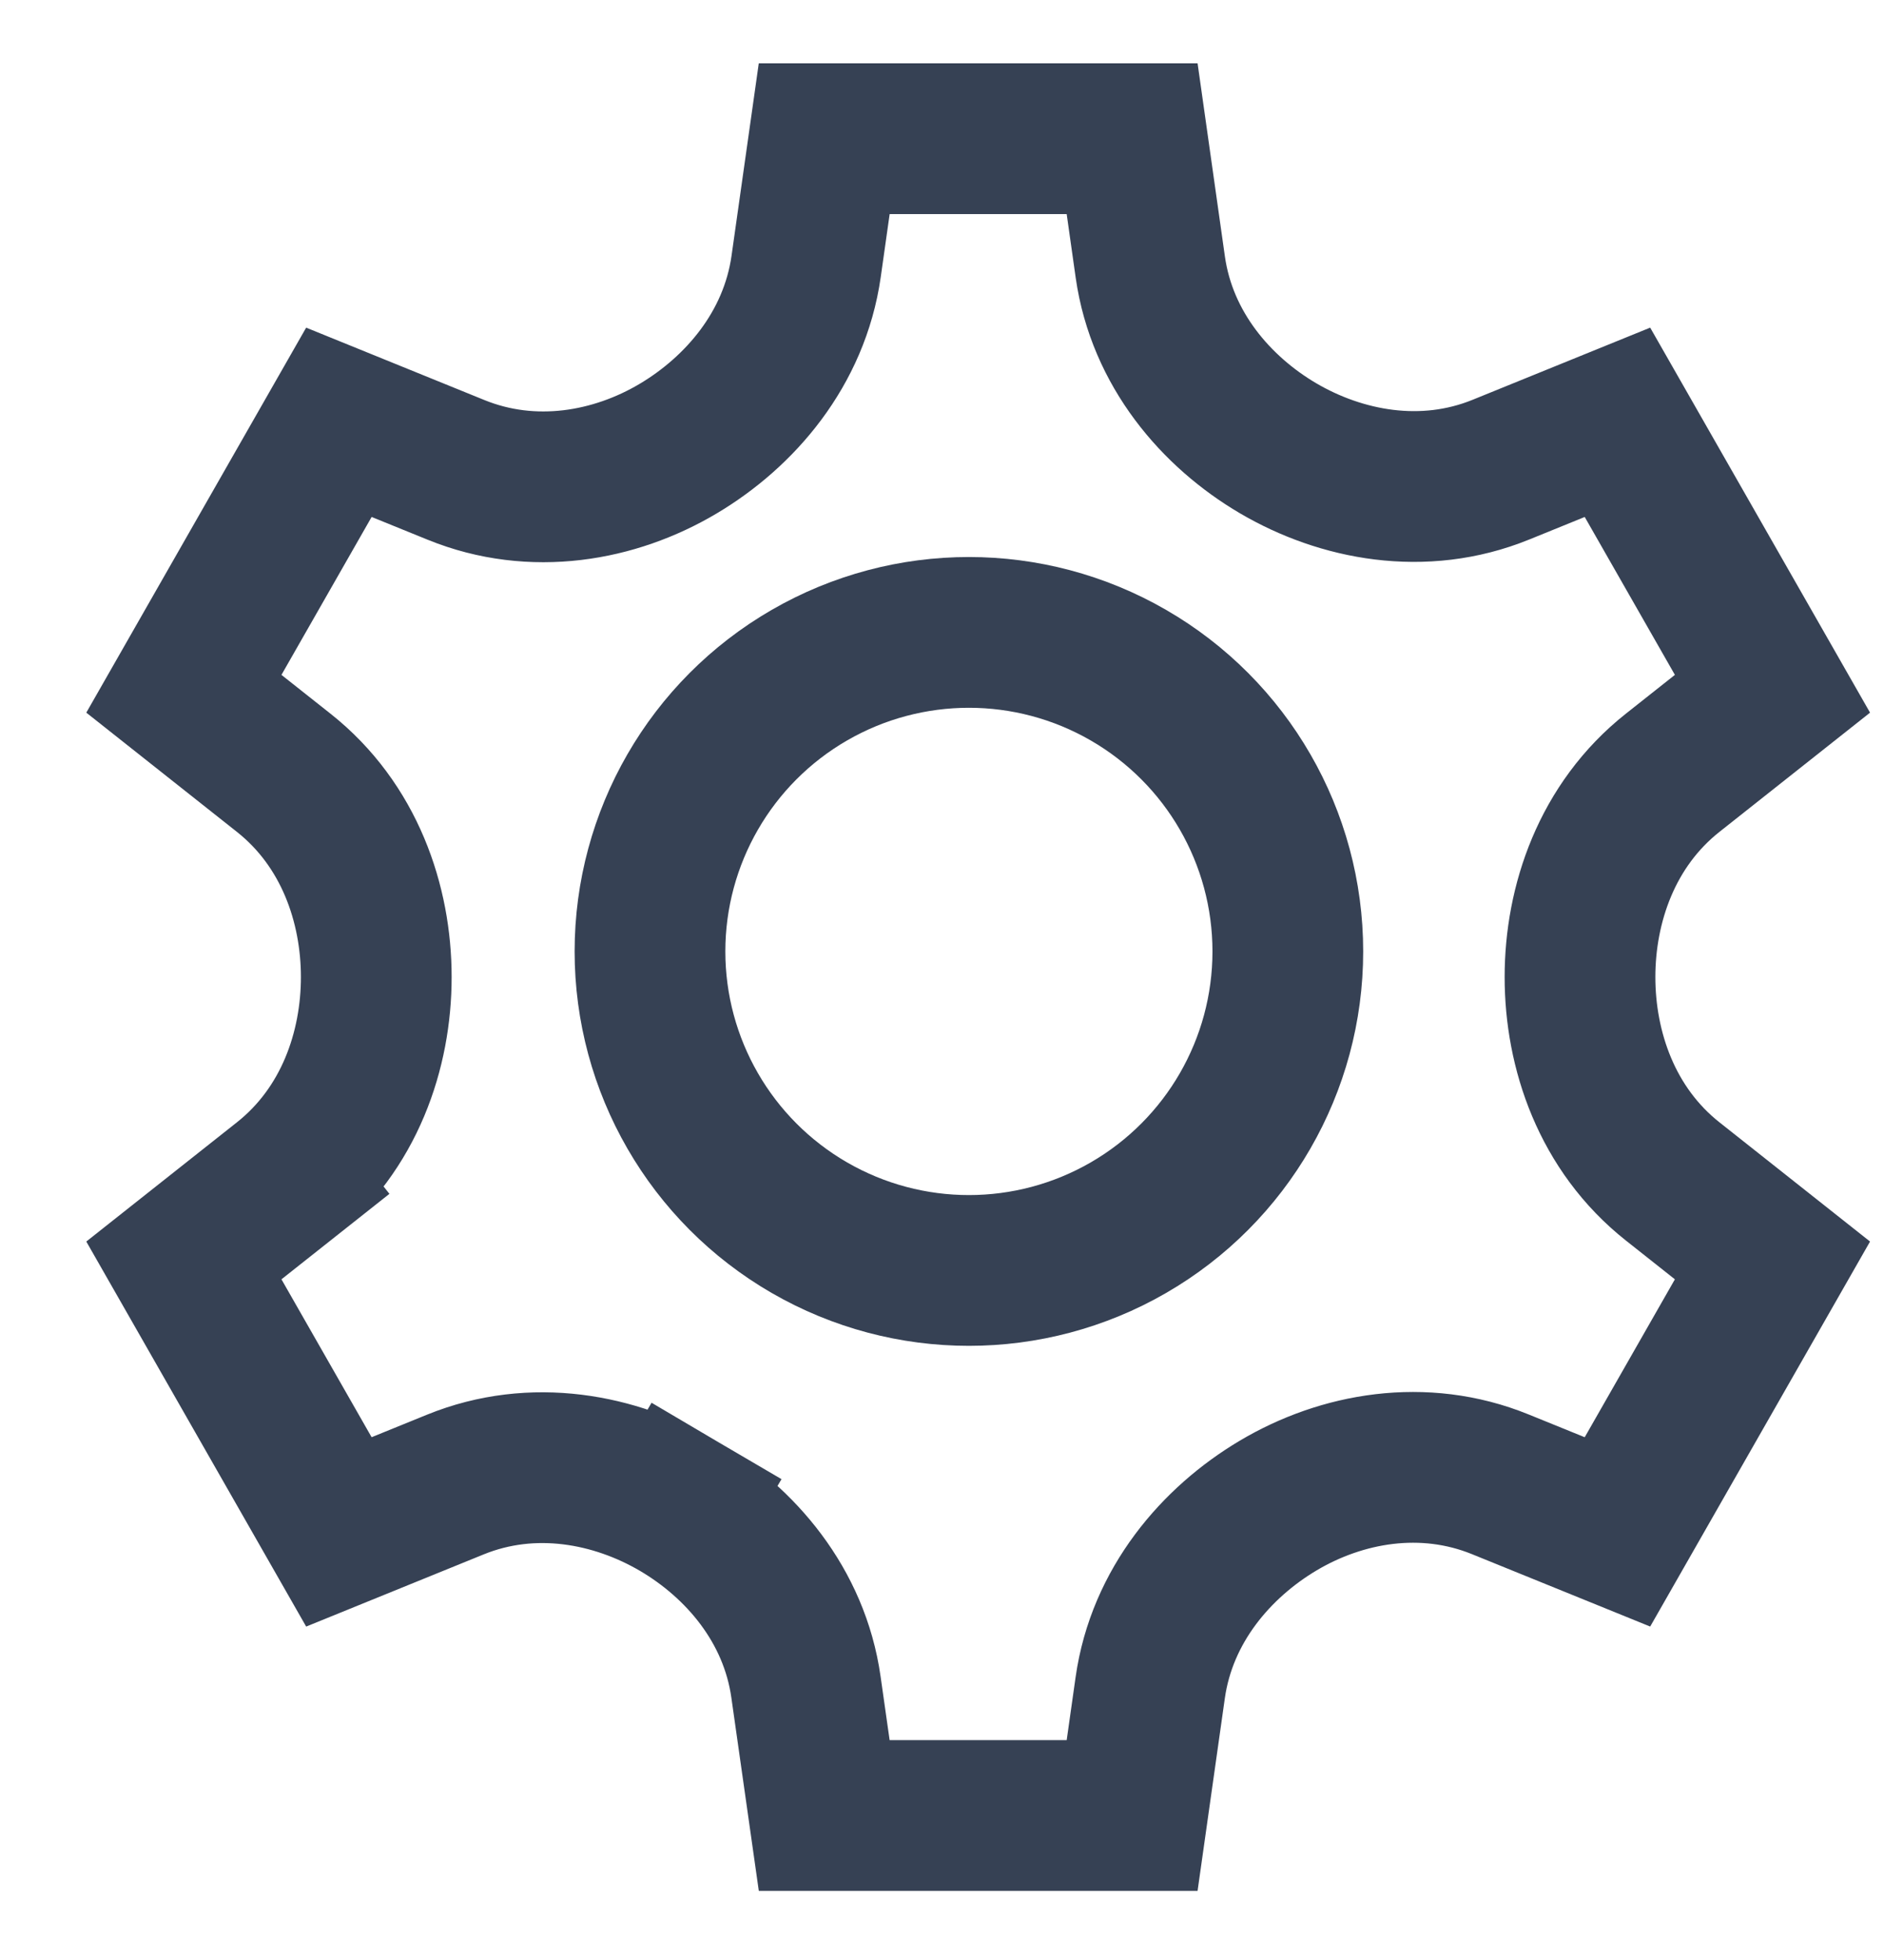 <svg width="25" height="26" viewBox="0 0 25 26" fill="none" xmlns="http://www.w3.org/2000/svg">
<path d="M19.917 6.23L21.463 5.602L23.52 9.203L22.197 10.25C21.32 10.943 20.966 11.996 20.966 12.961C20.966 13.927 21.32 14.98 22.197 15.673L23.52 16.72L21.463 20.321L19.909 19.69C18.889 19.275 17.802 19.472 16.962 19.971C16.142 20.458 15.418 21.294 15.263 22.388L15.023 24.083H10.937L10.695 22.38C10.541 21.291 9.822 20.46 9.001 19.977L8.494 20.839L9.001 19.977C8.165 19.486 7.073 19.274 6.042 19.693L4.497 20.321L2.44 16.72L3.763 15.673L3.143 14.889L3.763 15.673C4.64 14.98 4.993 13.927 4.993 12.961C4.993 11.996 4.64 10.943 3.763 10.25L2.44 9.203L4.497 5.602L6.051 6.233C7.071 6.648 8.158 6.451 8.998 5.952C9.818 5.465 10.541 4.629 10.697 3.535L10.937 1.84H15.023L15.264 3.543C15.419 4.632 16.138 5.463 16.959 5.946C17.795 6.437 18.887 6.649 19.917 6.23Z" stroke="#364154" stroke-width="2"/>
<circle cx="12.857" cy="12.621" r="4.232" stroke="#364154" stroke-width="2"/>
</svg>
